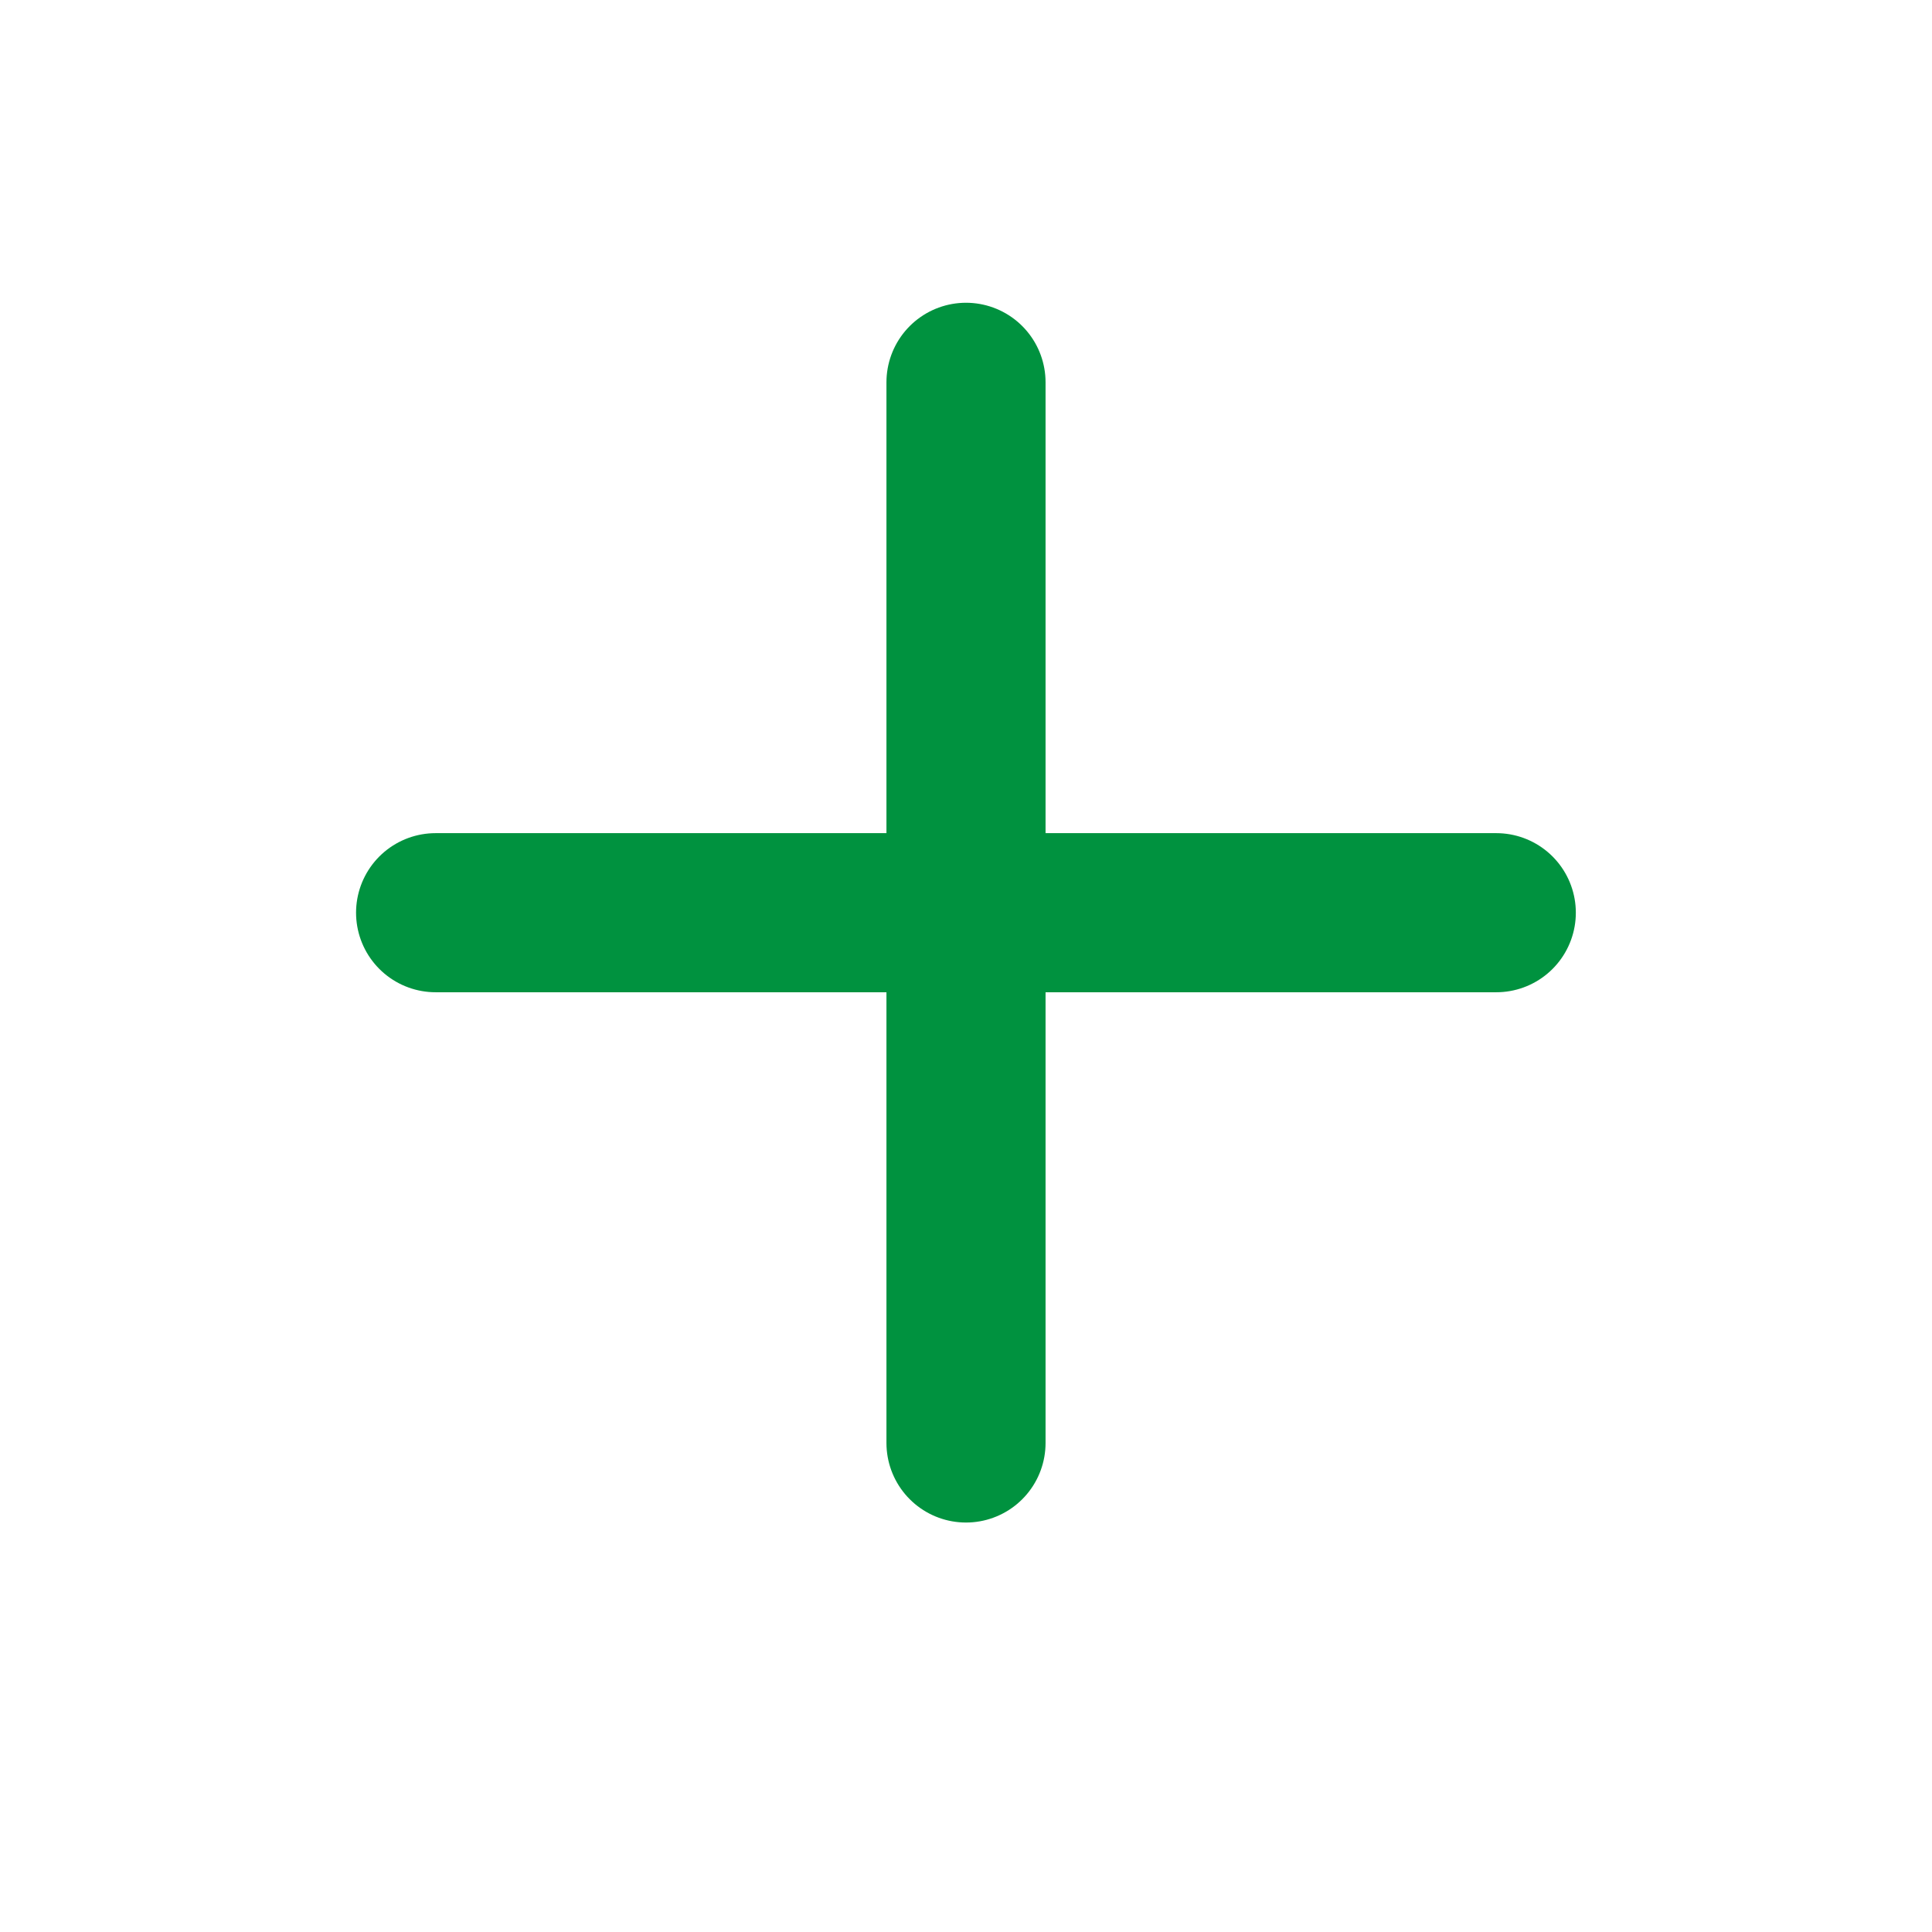 <svg width="17" height="17" viewBox="0 0 17 17" fill="none" xmlns="http://www.w3.org/2000/svg">
<g clip-path="url(#clip0_4766_11326)">
<path d="M8.5 3.364V12.697" stroke="#00923F" stroke-width="1.4" stroke-linecap="round" stroke-linejoin="round"/>
<path d="M3.833 8.031H13.166" stroke="#00923F" stroke-width="1.4" stroke-linecap="round" stroke-linejoin="round"/>
</g>
<defs>
<clipPath id="clip0_4766_11326">
<rect width="16" height="16" fill="white" transform="translate(0.5 0.031)"/>
</clipPath>
</defs>
</svg>

